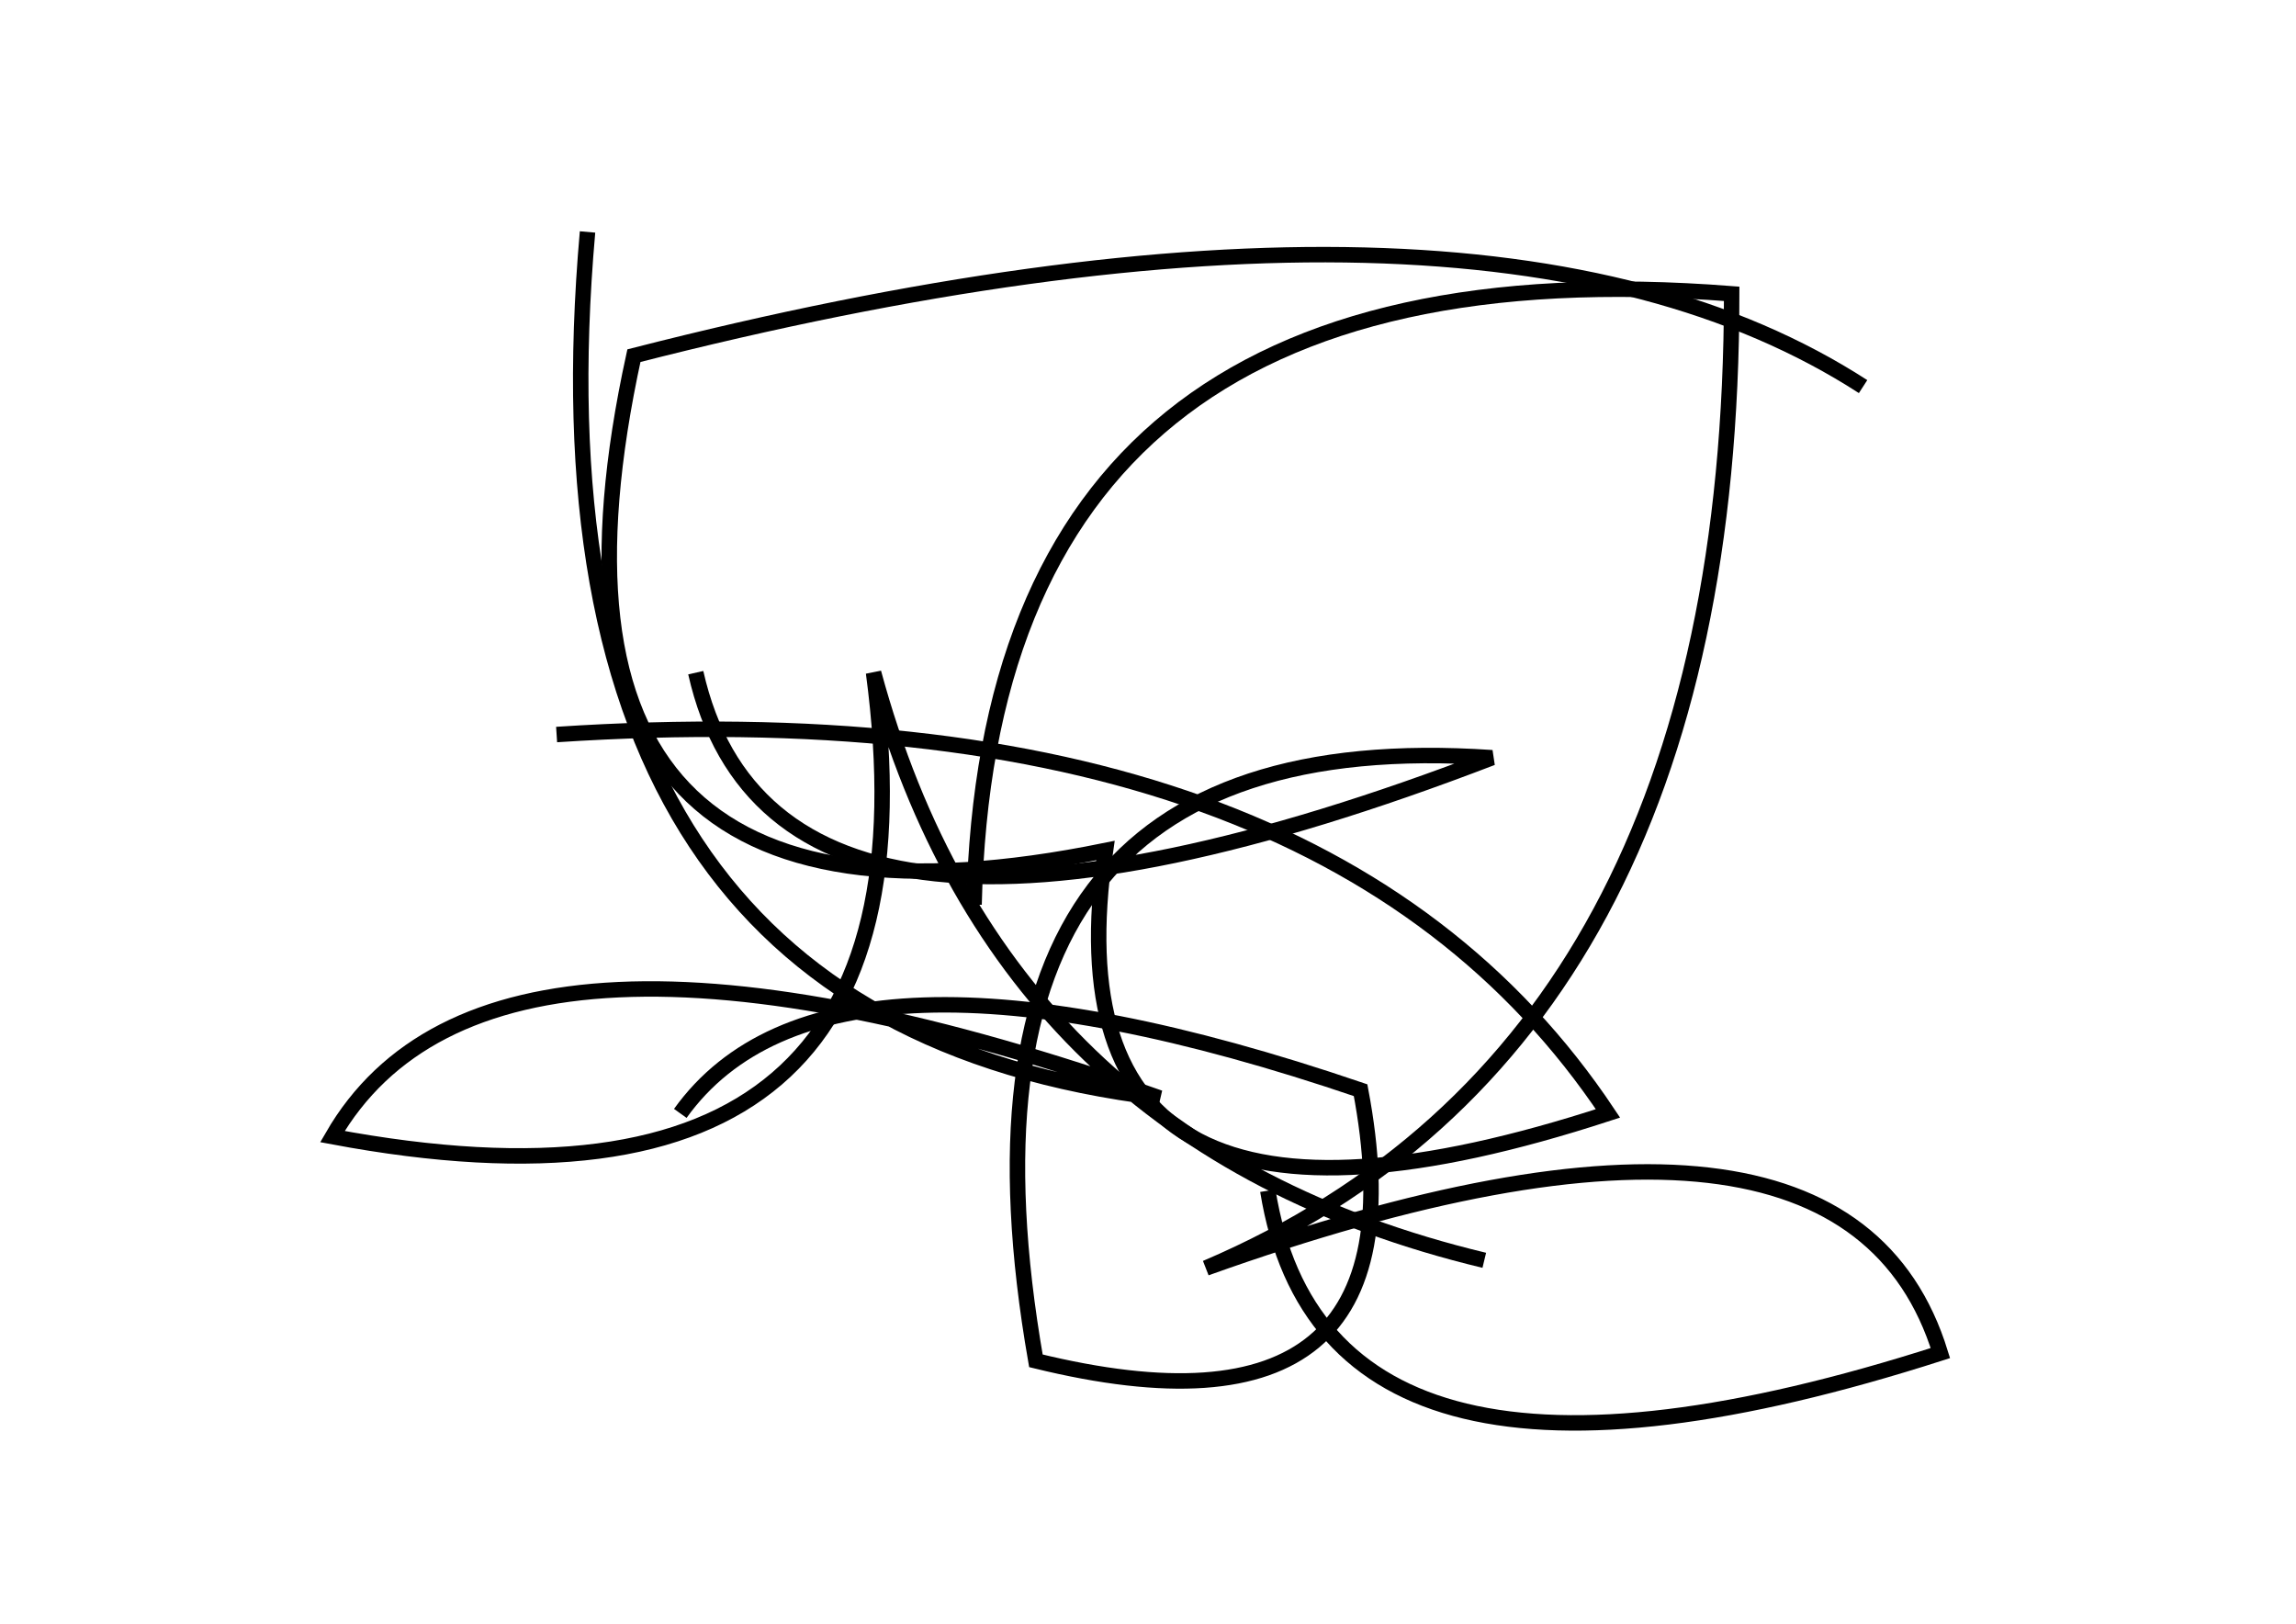 <?xml version="1.0" encoding="utf-8" ?>
<svg baseProfile="full" height="210mm" version="1.1" viewBox="0 0 297 210" width="297mm" xmlns="http://www.w3.org/2000/svg" xmlns:ev="http://www.w3.org/2001/xml-events" xmlns:xlink="http://www.w3.org/1999/xlink"><defs /><g transform="translate(43,30)"><path d="M 47,57 Q 57.5,103.5 150,68 Q 76.5,63.0 91,146 Q 142.0,158.5 133,111 Q 64.0,87.5 45,114" fill="none" stroke="black" stroke-width="2" /><path d="M 33,0 Q 24.0,102.0 107,112 Q 20.5,81.5 0,117 Q 80.0,132.0 70,57 Q 86.5,118.0 149,133" fill="none" stroke="black" stroke-width="2" /><path d="M 121,124 Q 128.5,170.5 208,145 Q 195.5,104.5 113,134 Q 181.0,105.0 181,8 Q 85.0,0.5 83,87" fill="none" stroke="black" stroke-width="2" /><path d="M 198,20 Q 148.5,-12.0 39,16 Q 21.5,96.0 100,80 Q 91.5,138.0 165,114 Q 128.0,58.5 29,65" fill="none" stroke="black" stroke-width="2" /></g></svg>
